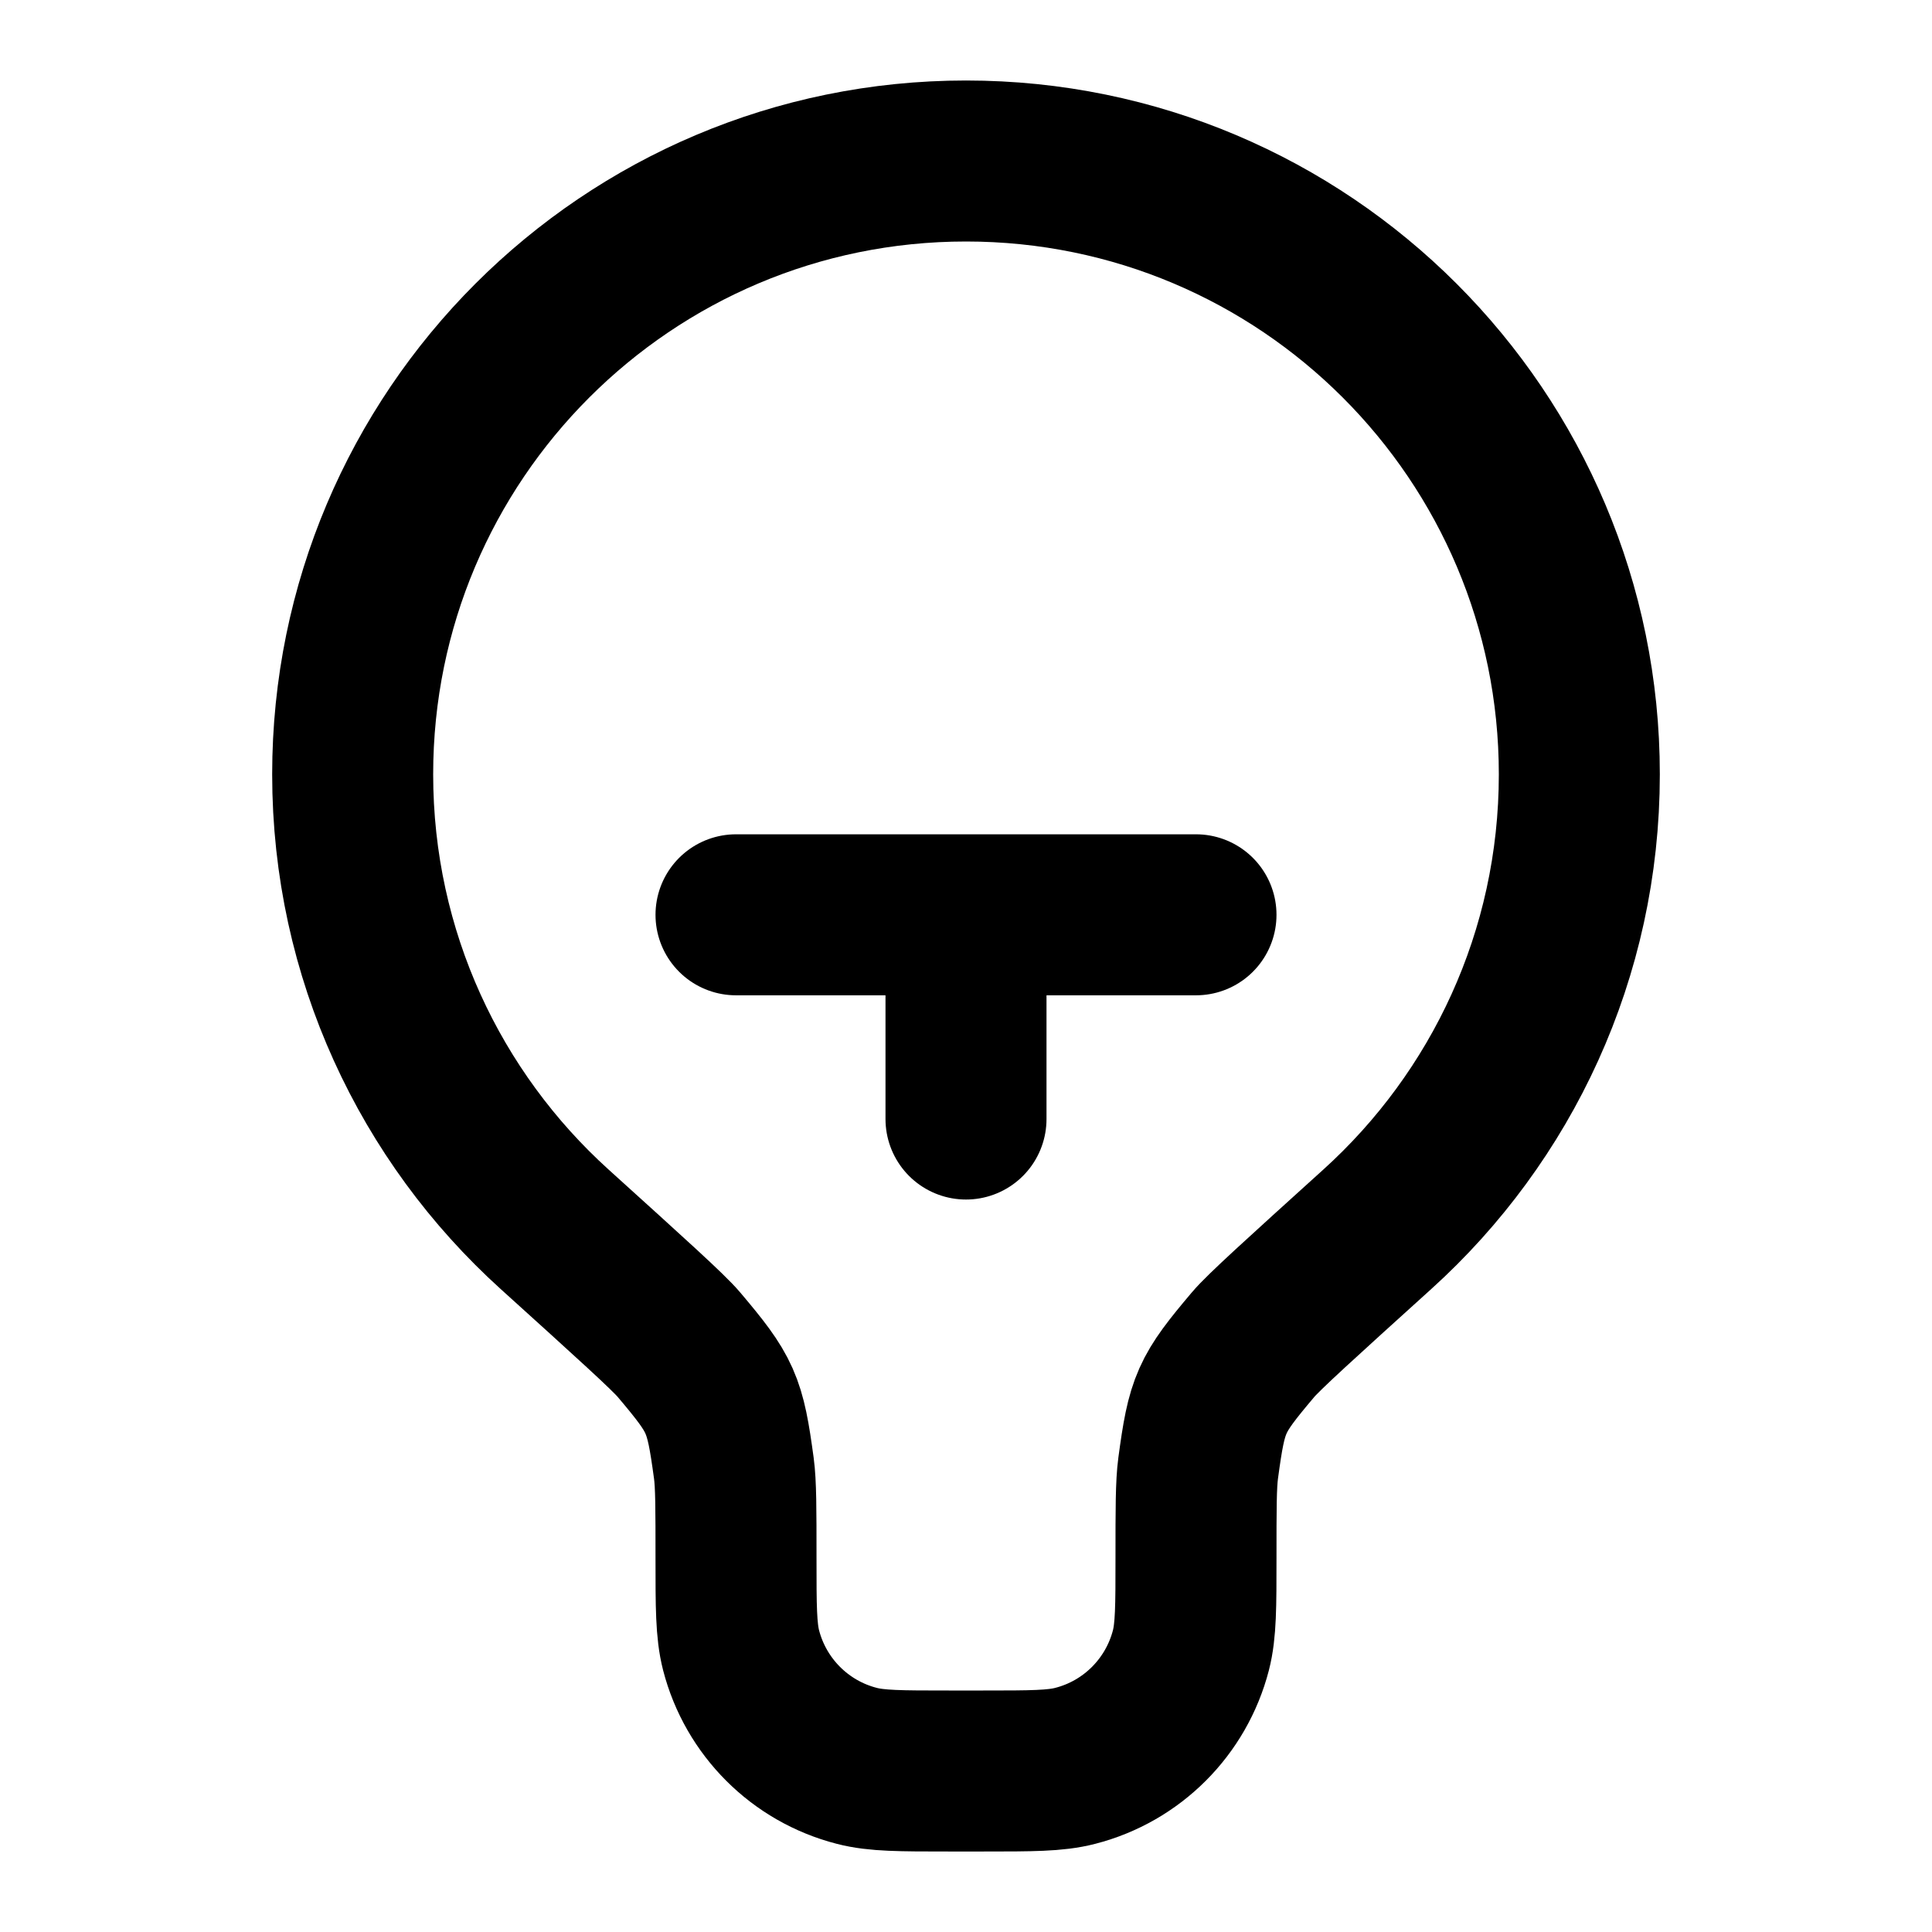<svg width="24" height="24" viewBox="0 0 24 24" fill="none" xmlns="http://www.w3.org/2000/svg">
<path d="M12 13.901V11.364M12 11.364H14.857M12 11.364H9.143M4.381 9.619C4.381 5.411 7.792 2 12 2C16.208 2 19.619 5.411 19.619 9.619C19.619 11.861 18.651 13.877 17.109 15.271C16.166 16.124 15.695 16.55 15.565 16.705C15.039 17.328 14.993 17.43 14.884 18.238C14.857 18.438 14.857 18.744 14.857 19.357C14.857 19.955 14.857 20.254 14.794 20.5C14.612 21.204 14.062 21.755 13.357 21.936C13.111 22 12.812 22 12.214 22H11.786C11.188 22 10.889 22 10.643 21.936C9.938 21.755 9.388 21.204 9.206 20.5C9.143 20.254 9.143 19.955 9.143 19.357C9.143 18.744 9.143 18.438 9.116 18.238C9.006 17.43 8.961 17.328 8.435 16.705C8.305 16.55 7.833 16.124 6.89 15.271C5.349 13.877 4.381 11.861 4.381 9.619Z" stroke="currentColor" stroke-width="2" stroke-linecap="round" stroke-linejoin="round"/>
</svg>
